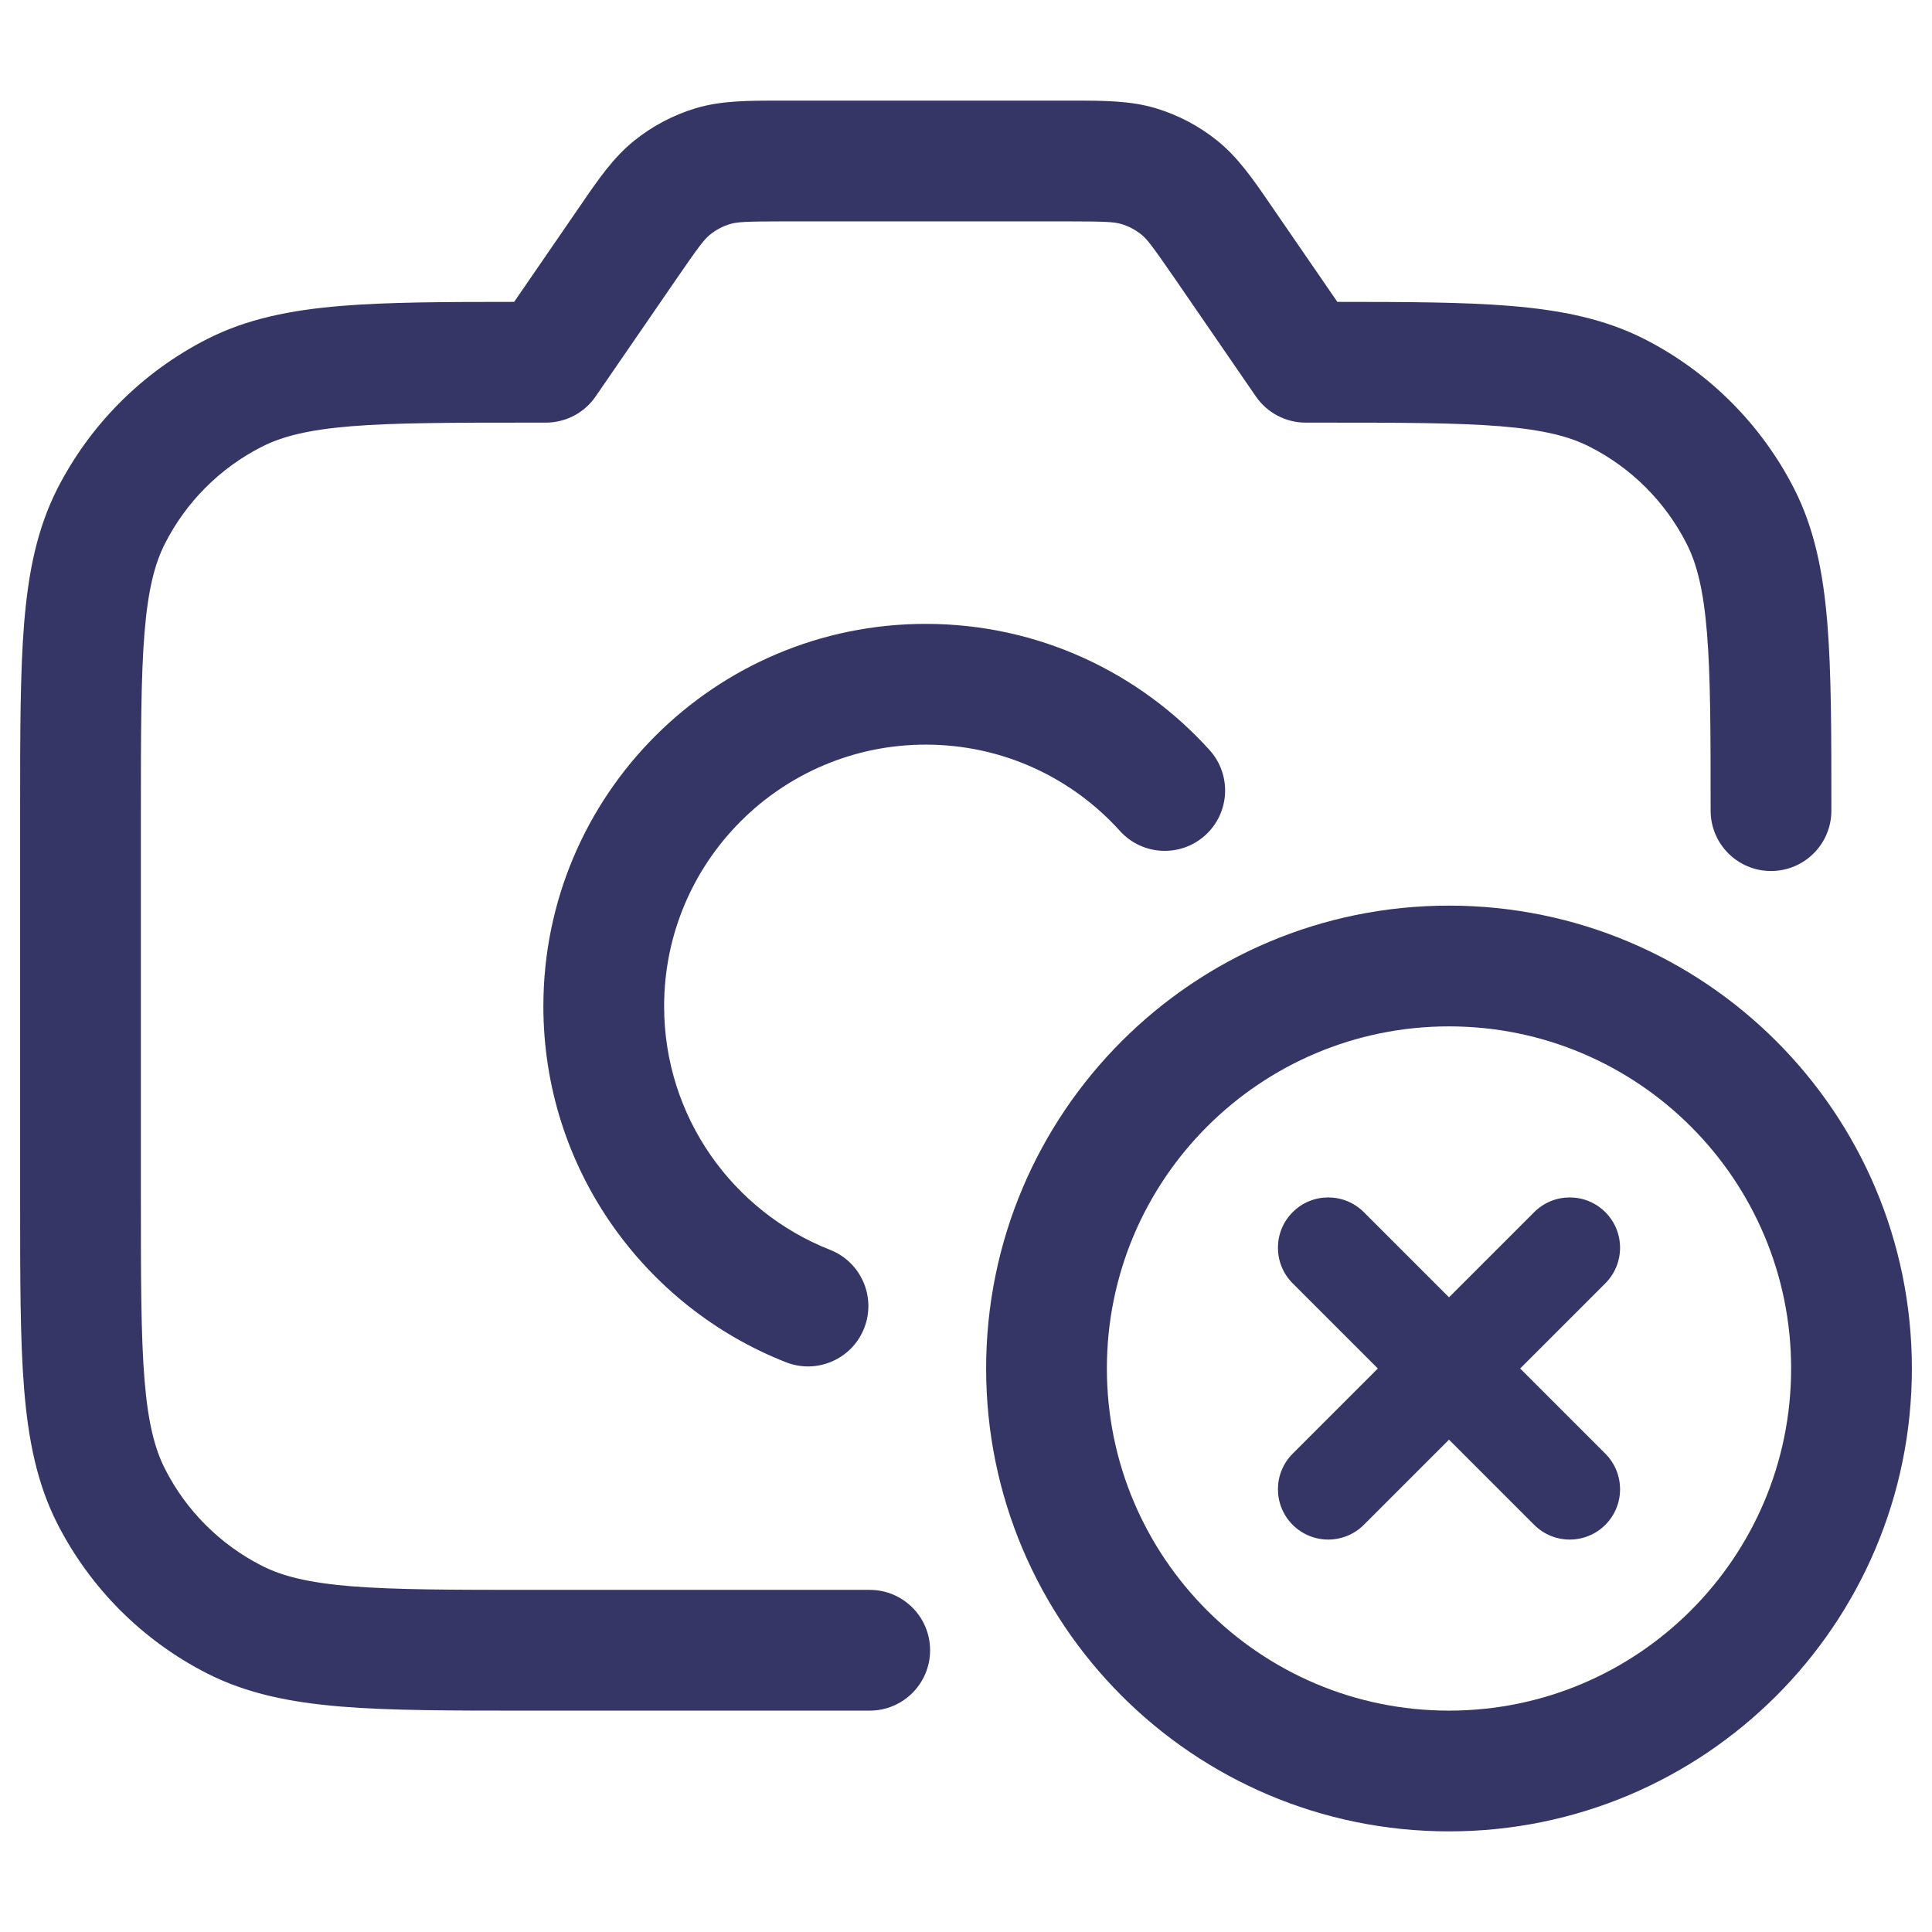 <svg width="24" height="24" viewBox="0 0 24 24" fill="none" xmlns="http://www.w3.org/2000/svg">
<path d="M9.683 1.25C9.3 1.25 8.963 1.249 8.644 1.344C8.365 1.428 8.105 1.565 7.878 1.748C7.619 1.956 7.428 2.234 7.212 2.55L6.387 3.75C5.518 3.75 4.815 3.753 4.24 3.8C3.61 3.852 3.068 3.96 2.571 4.213C1.771 4.621 1.121 5.271 0.713 6.07C0.46 6.568 0.352 7.11 0.3 7.74C0.25 8.354 0.25 9.115 0.25 10.067V14.932C0.25 15.885 0.25 16.645 0.3 17.26C0.352 17.89 0.46 18.432 0.713 18.929C1.121 19.729 1.771 20.379 2.571 20.787C3.068 21.04 3.61 21.148 4.24 21.2C4.854 21.25 5.615 21.25 6.567 21.25H10.804C11.218 21.25 11.554 20.914 11.554 20.5C11.554 20.086 11.218 19.75 10.804 19.75H6.6C5.608 19.75 4.908 19.749 4.362 19.705C3.825 19.661 3.503 19.578 3.252 19.45C2.734 19.186 2.313 18.766 2.05 18.248C1.922 17.997 1.839 17.675 1.795 17.138C1.751 16.592 1.75 15.892 1.75 14.9V10.1C1.75 9.107 1.751 8.408 1.795 7.862C1.839 7.325 1.922 7.002 2.05 6.751C2.313 6.234 2.734 5.813 3.252 5.55C3.503 5.422 3.825 5.339 4.362 5.295C4.908 5.251 5.608 5.25 6.6 5.25H6.781C7.028 5.25 7.26 5.128 7.399 4.925L8.403 3.465C8.69 3.047 8.753 2.969 8.819 2.916C8.894 2.855 8.981 2.809 9.074 2.782C9.155 2.758 9.255 2.75 9.762 2.75H13.238C13.745 2.75 13.845 2.758 13.926 2.782C14.019 2.809 14.106 2.855 14.181 2.916C14.247 2.969 14.309 3.047 14.597 3.465L15.601 4.925C15.741 5.128 15.972 5.25 16.219 5.25H16.4C17.392 5.25 18.092 5.251 18.638 5.295C19.175 5.339 19.497 5.422 19.748 5.55C20.266 5.813 20.687 6.234 20.95 6.751C21.078 7.001 21.16 7.322 21.204 7.854C21.249 8.395 21.25 9.088 21.25 10.07C21.25 10.485 21.586 10.82 22 10.82C22.414 10.82 22.75 10.485 22.75 10.07V10.064C22.75 9.109 22.75 8.346 22.699 7.73C22.647 7.105 22.539 6.566 22.287 6.07C21.879 5.271 21.229 4.621 20.43 4.213C19.932 3.96 19.39 3.852 18.76 3.8C18.185 3.753 17.482 3.75 16.613 3.75L15.788 2.55C15.572 2.234 15.381 1.956 15.122 1.748C14.895 1.565 14.635 1.428 14.355 1.344C14.037 1.249 13.7 1.25 13.317 1.25H9.683Z" fill="#353566"/>
<path d="M11.5 7.75C8.877 7.75 6.75 9.877 6.75 12.5C6.75 14.511 8 16.229 9.763 16.922C10.148 17.074 10.584 16.884 10.735 16.499C10.887 16.113 10.697 15.678 10.312 15.526C9.103 15.051 8.25 13.874 8.25 12.5C8.25 10.705 9.705 9.25 11.5 9.25C12.457 9.25 13.317 9.663 13.912 10.322C14.19 10.63 14.664 10.654 14.972 10.376C15.279 10.098 15.303 9.624 15.025 9.317C14.157 8.356 12.899 7.75 11.5 7.75Z" fill="#353566"/>
<path d="M19.942 15.942C20.186 15.698 20.186 15.302 19.942 15.058C19.698 14.814 19.302 14.814 19.058 15.058L18 16.116L16.942 15.058C16.698 14.814 16.302 14.814 16.058 15.058C15.814 15.302 15.814 15.698 16.058 15.942L17.116 17L16.058 18.058C15.814 18.302 15.814 18.698 16.058 18.942C16.302 19.186 16.698 19.186 16.942 18.942L18 17.884L19.058 18.942C19.302 19.186 19.698 19.186 19.942 18.942C20.186 18.698 20.186 18.302 19.942 18.058L18.884 17L19.942 15.942Z" fill="#353566"/>
<path fill-rule="evenodd" clip-rule="evenodd" d="M18 11.25C14.824 11.25 12.25 13.824 12.25 17C12.25 20.176 14.824 22.75 18 22.75C21.176 22.75 23.75 20.176 23.75 17C23.75 13.824 21.176 11.25 18 11.25ZM13.75 17C13.75 14.653 15.653 12.75 18 12.75C20.347 12.75 22.25 14.653 22.25 17C22.25 19.347 20.347 21.25 18 21.25C15.653 21.25 13.75 19.347 13.75 17Z" fill="#353566"/>
</svg>
